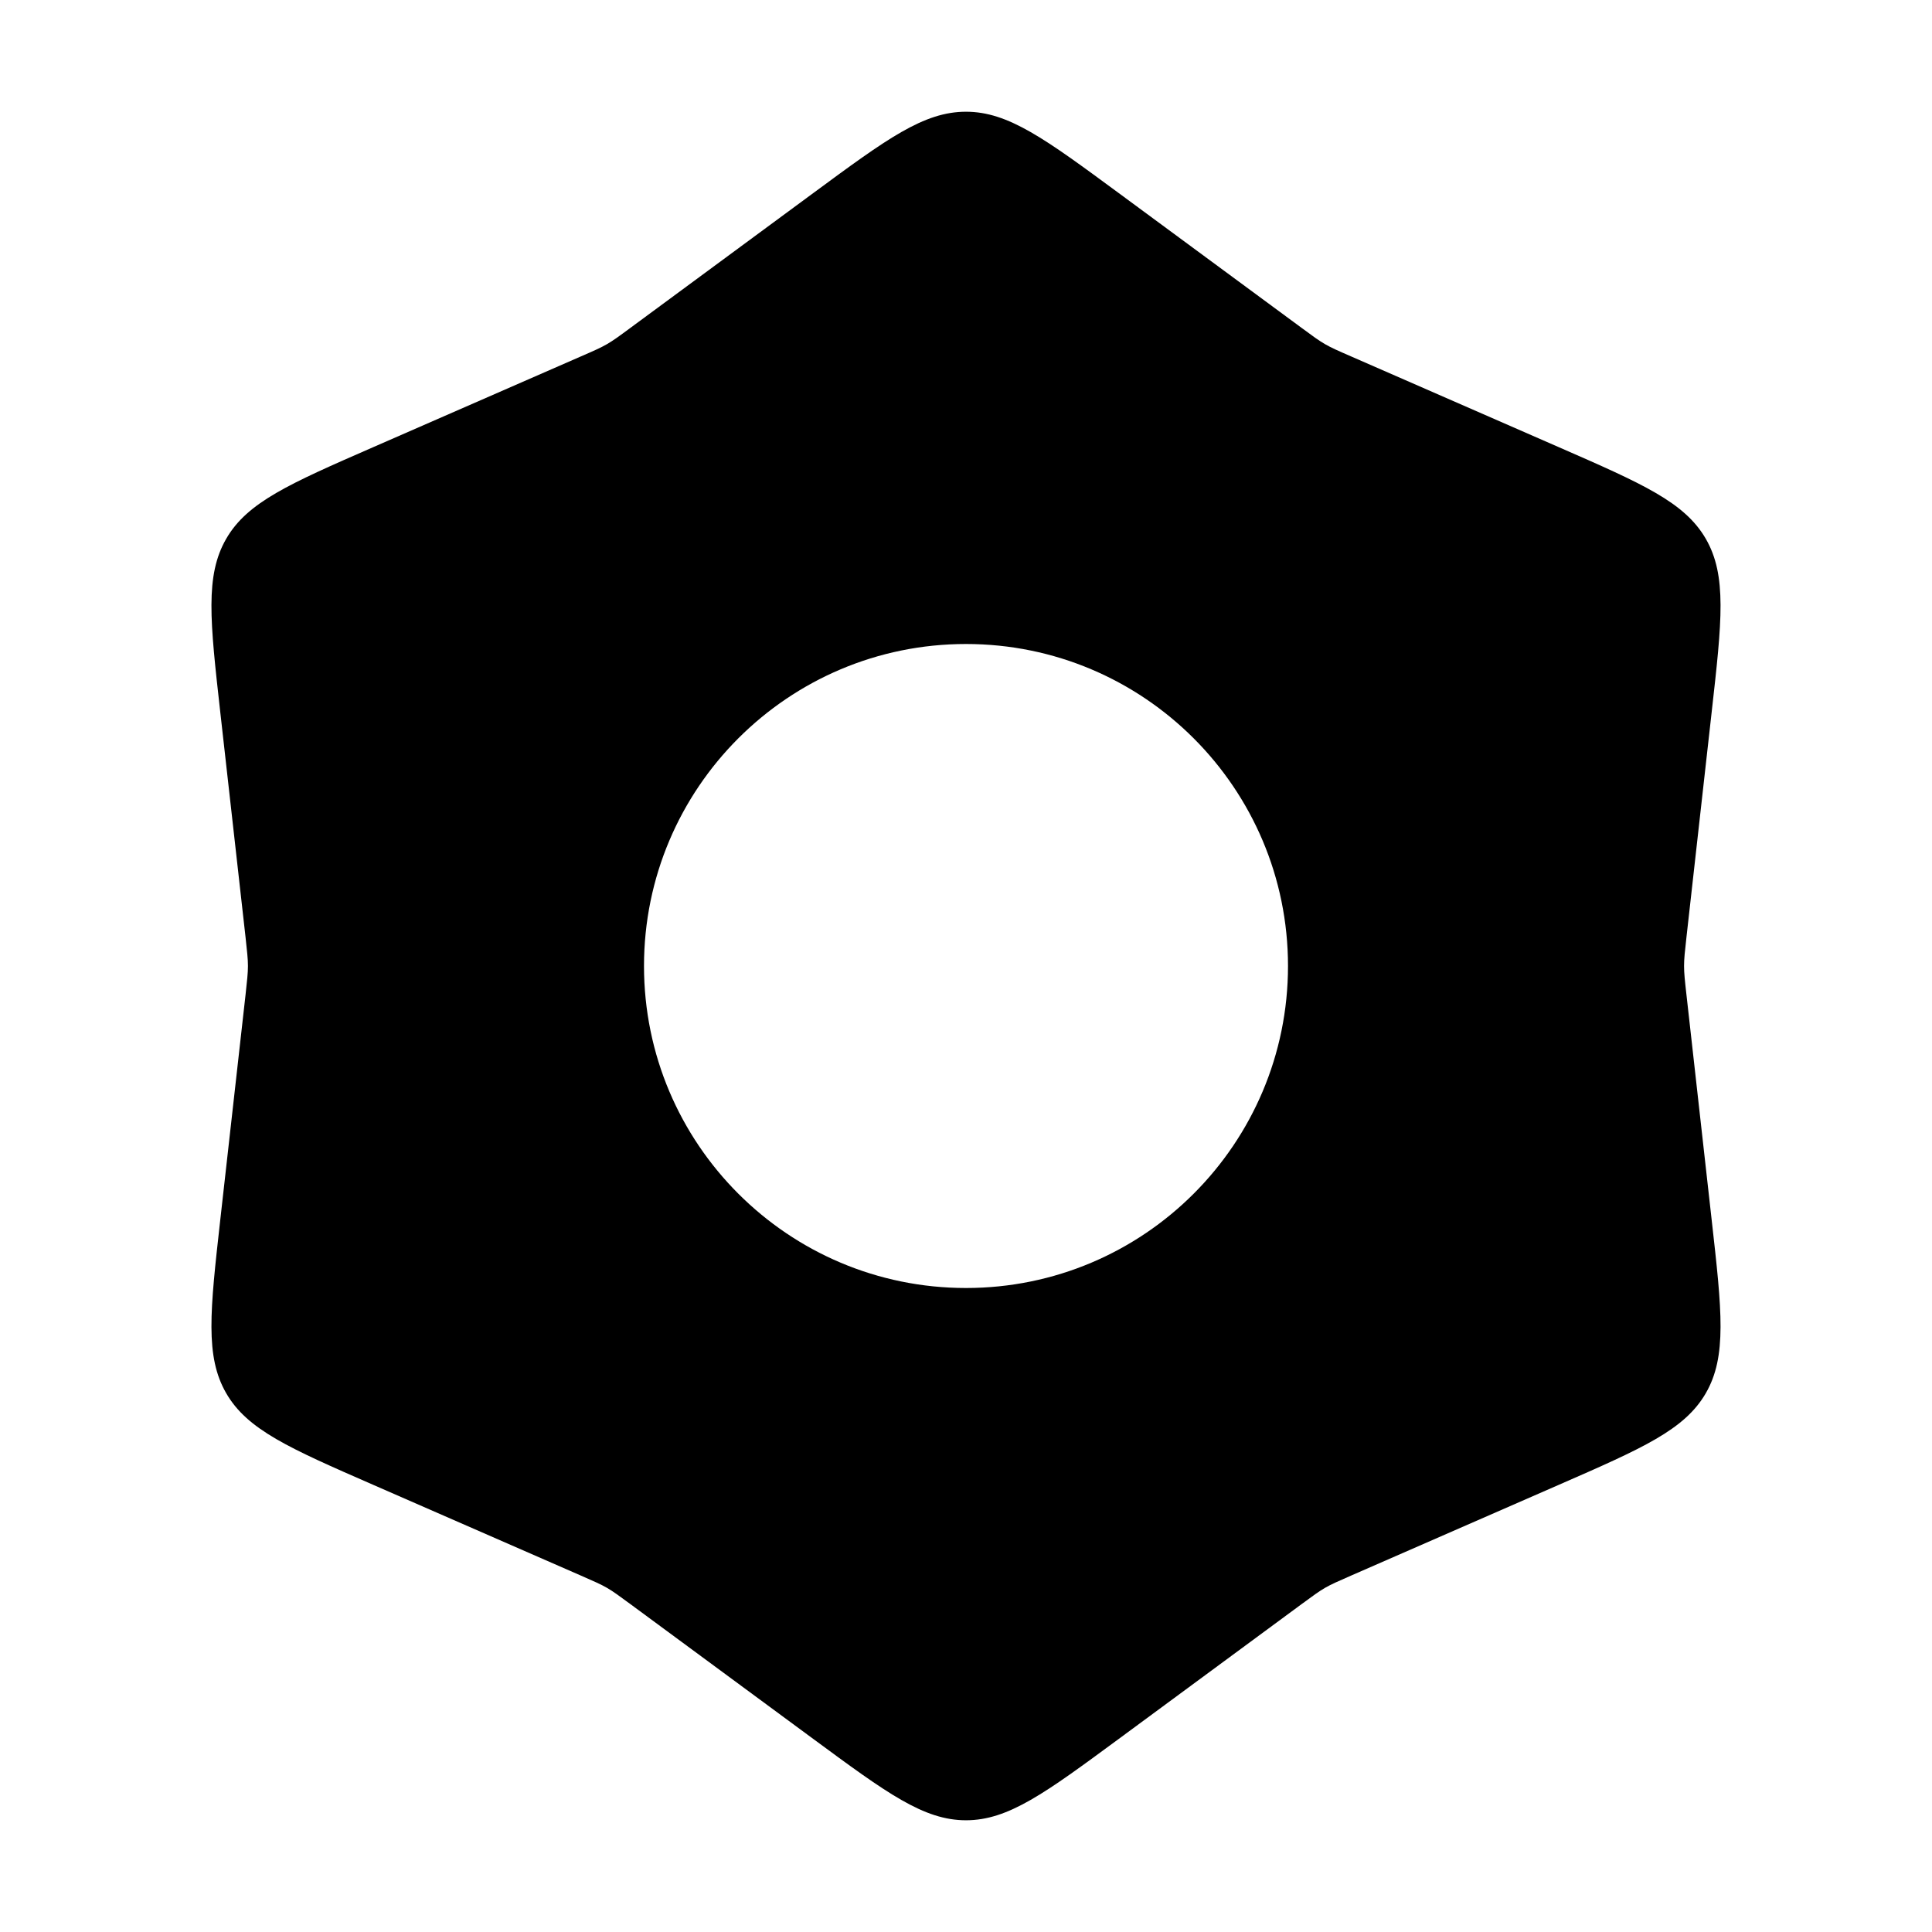 <svg width="30" height="30" viewBox="0 0 30 30" fill="none" xmlns="http://www.w3.org/2000/svg">
<path fill-rule="evenodd" clip-rule="evenodd" d="M15 1.735C14.342 1.735 13.771 2.156 12.627 2.999L9.792 5.089C9.612 5.222 9.522 5.288 9.425 5.344C9.328 5.4 9.226 5.445 9.021 5.534L5.794 6.944C4.492 7.513 3.84 7.798 3.512 8.367C3.183 8.937 3.262 9.643 3.42 11.055L3.813 14.555C3.837 14.777 3.85 14.888 3.85 15C3.85 15.112 3.837 15.223 3.813 15.445L3.42 18.945C3.262 20.357 3.183 21.063 3.512 21.633C3.84 22.202 4.492 22.487 5.794 23.056L9.021 24.466C9.226 24.556 9.328 24.6 9.425 24.656C9.522 24.712 9.612 24.779 9.792 24.911L9.792 24.911L12.627 27.001C13.771 27.844 14.342 28.265 15 28.265C15.657 28.265 16.229 27.844 17.373 27.001L20.208 24.911L20.208 24.911C20.388 24.779 20.478 24.712 20.575 24.656C20.672 24.6 20.774 24.556 20.979 24.466L24.206 23.056C25.508 22.487 26.159 22.202 26.488 21.633C26.817 21.063 26.738 20.357 26.579 18.945L26.187 15.445C26.162 15.223 26.15 15.112 26.15 15C26.15 14.888 26.162 14.777 26.187 14.555L26.579 11.055C26.738 9.643 26.817 8.937 26.488 8.367C26.159 7.798 25.508 7.513 24.206 6.944L20.979 5.534C20.774 5.445 20.672 5.4 20.575 5.344C20.478 5.288 20.388 5.222 20.208 5.089L20.208 5.089L17.373 2.999C16.229 2.156 15.657 1.735 15 1.735ZM15 20C17.761 20 20 17.762 20 15C20 12.239 17.761 10 15 10C12.239 10 10 12.239 10 15C10 17.762 12.239 20 15 20Z" fill="black"/>
</svg>

